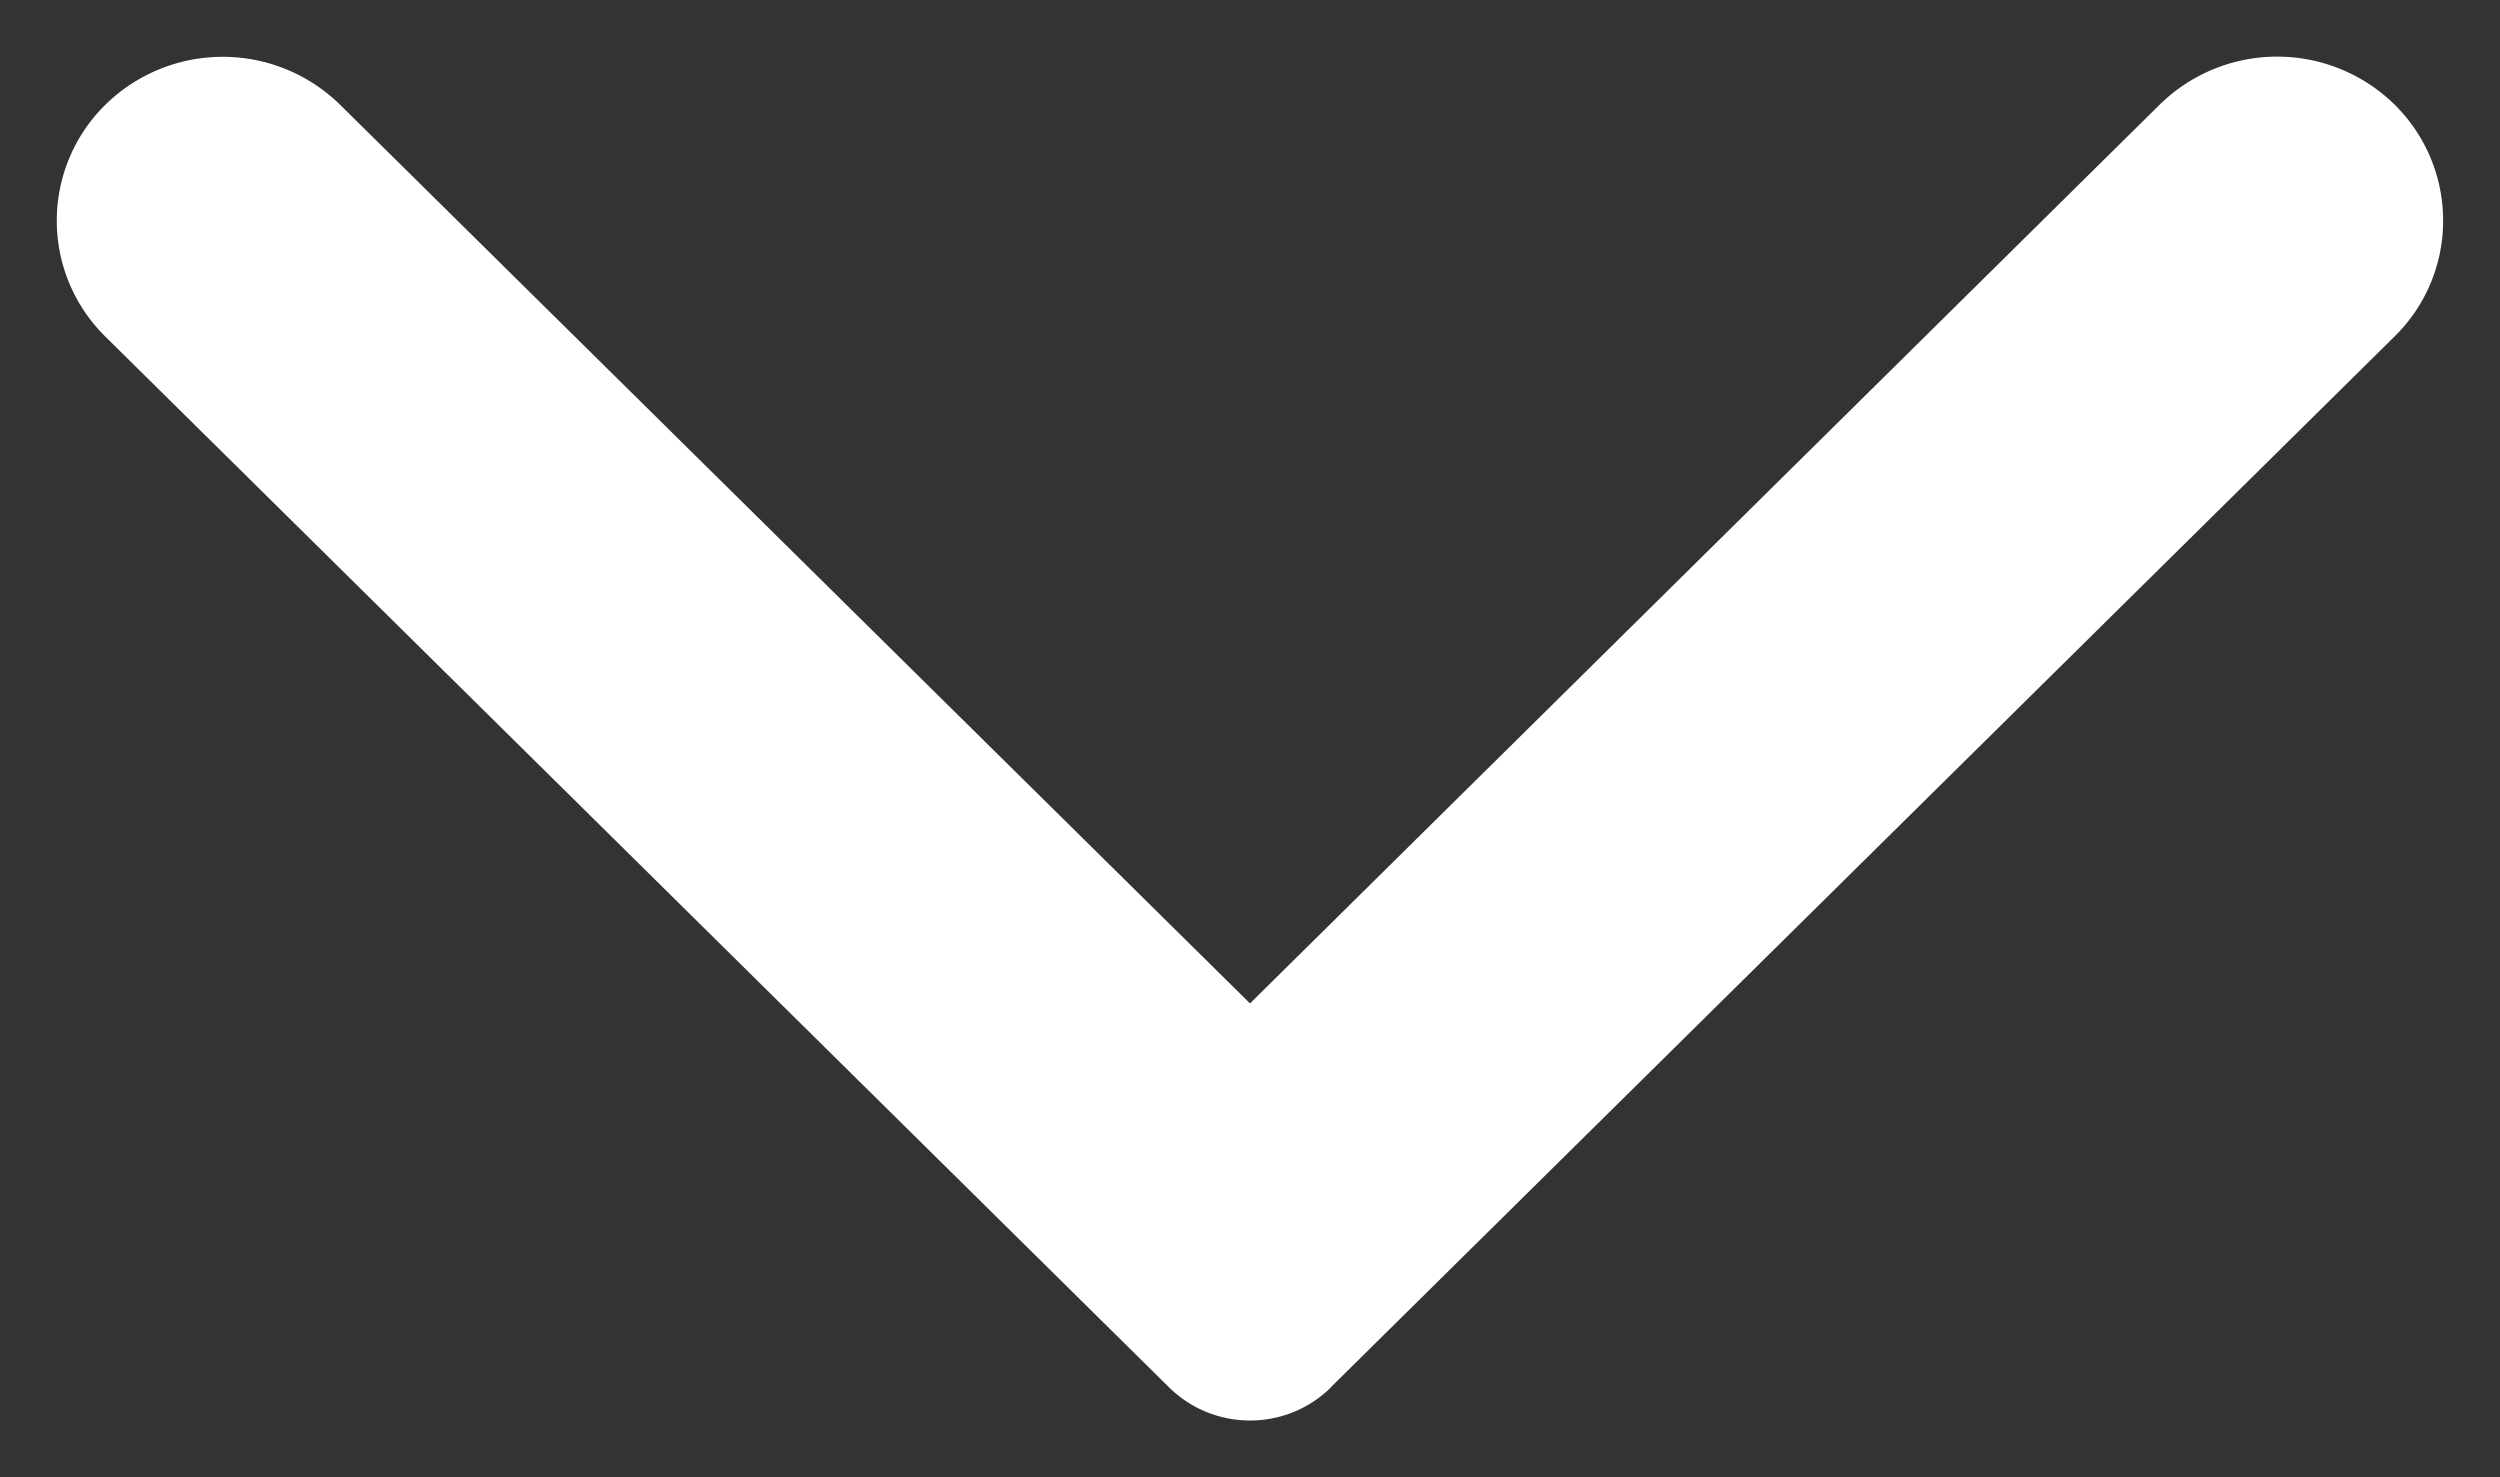 <svg width="22" height="13" xmlns="http://www.w3.org/2000/svg">
    <rect width="100%" height="100%" fill="#333333" stroke="none"/>
    <path d="M11.713 12.208c-.394.39-1.03.39-1.426 0L.927 2.962a1.431 1.431 0 0 1 0-2.04 1.475 1.475 0 0 1 2.066 0L11 8.83 19.006.92a1.476 1.476 0 0 1 2.066 0c.57.564.57 1.48 0 2.041l-9.36 9.246z" fill="#FFF" fill-rule="evenodd"/>
</svg>
